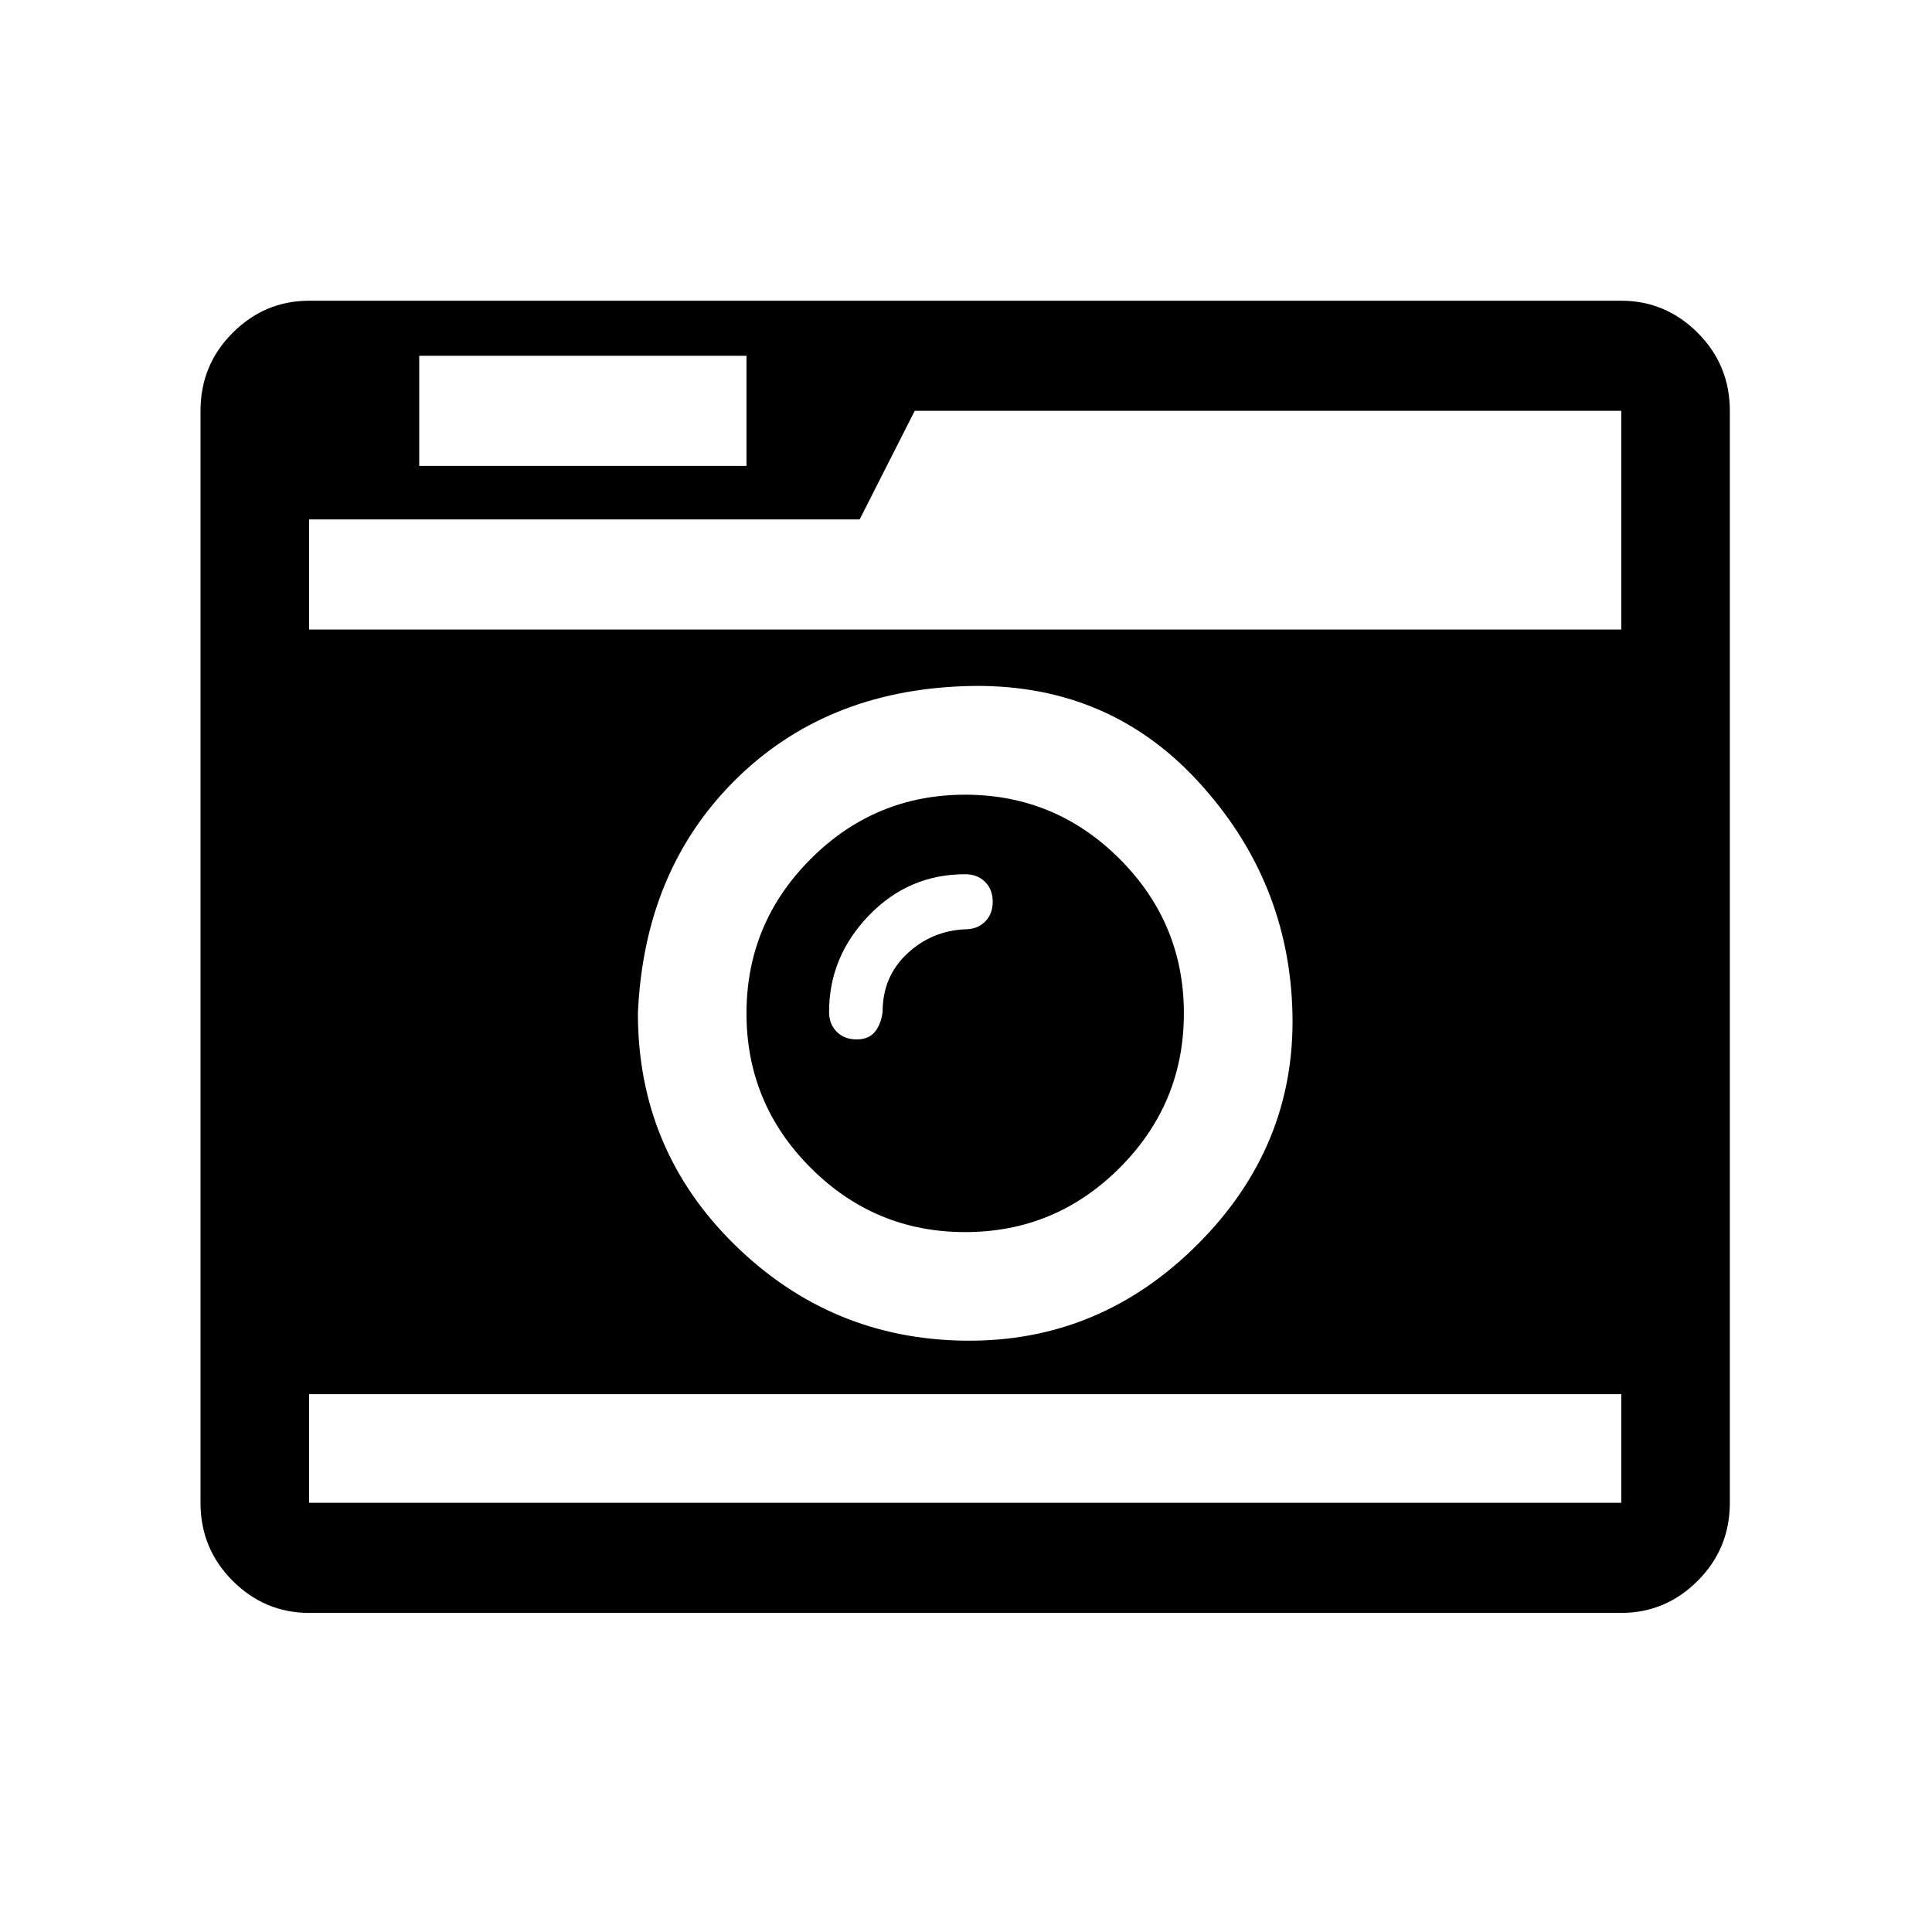<?xml version="1.0" encoding="UTF-8" standalone="no"?><svg xmlns="http://www.w3.org/2000/svg" version="1.1" width="320" height="320" id="svg2"><path d="m 33.211,248.909 0,-180.86 q 0,-7.599 5.319,-12.919 5.319,-5.319 12.665,-5.319 l 217.336,0 q 7.346,0 12.665,5.319 5.319,5.319 5.319,12.919 l 0,180.86 q 0,7.599 -5.319,12.919 -5.319,5.319 -12.665,5.319 l -217.336,0 q -7.346,0 -12.665,-5.319 -5.319,-5.319 -5.319,-12.919 z m 17.985,0 217.336,0 0,-17.985 -217.336,0 0,17.985 z m 0,-144.637 217.336,0 0,-36.223 -117.027,0 -9.119,17.985 -91.19,0 0,18.238 z m 18.238,-27.104 54.207,0 0,-18.238 -54.207,0 0,18.238 z m 36.223,90.683 q 0,22.544 15.958,38.249 15.958,15.705 38.249,15.958 22.291,0.253 38.502,-15.958 16.212,-16.212 15.705,-38.249 -0.507,-22.038 -15.705,-38.502 -15.198,-16.465 -38.502,-15.705 -23.304,0.76 -38.249,15.705 -14.945,14.945 -15.958,38.502 z m 17.985,0 q 0,-14.945 10.639,-25.584 10.639,-10.639 25.584,-10.639 14.945,0 25.584,10.639 10.639,10.639 10.639,25.584 0,14.945 -10.639,25.584 -10.639,10.639 -25.584,10.639 -14.945,0 -25.584,-10.639 -10.639,-10.639 -10.639,-25.584 z m 13.678,-0.253 q 0,2.026 1.267,3.293 1.267,1.267 3.293,1.267 2.026,0 3.04,-1.267 1.013,-1.267 1.267,-3.293 0,-5.826 4.053,-9.626 4.053,-3.8 9.626,-4.053 2.026,0 3.293,-1.267 1.267,-1.267 1.267,-3.293 0,-2.026 -1.267,-3.293 -1.267,-1.267 -3.293,-1.267 -9.372,0 -15.958,6.839 -6.586,6.839 -6.586,15.958 z" id="path4099" /></svg>